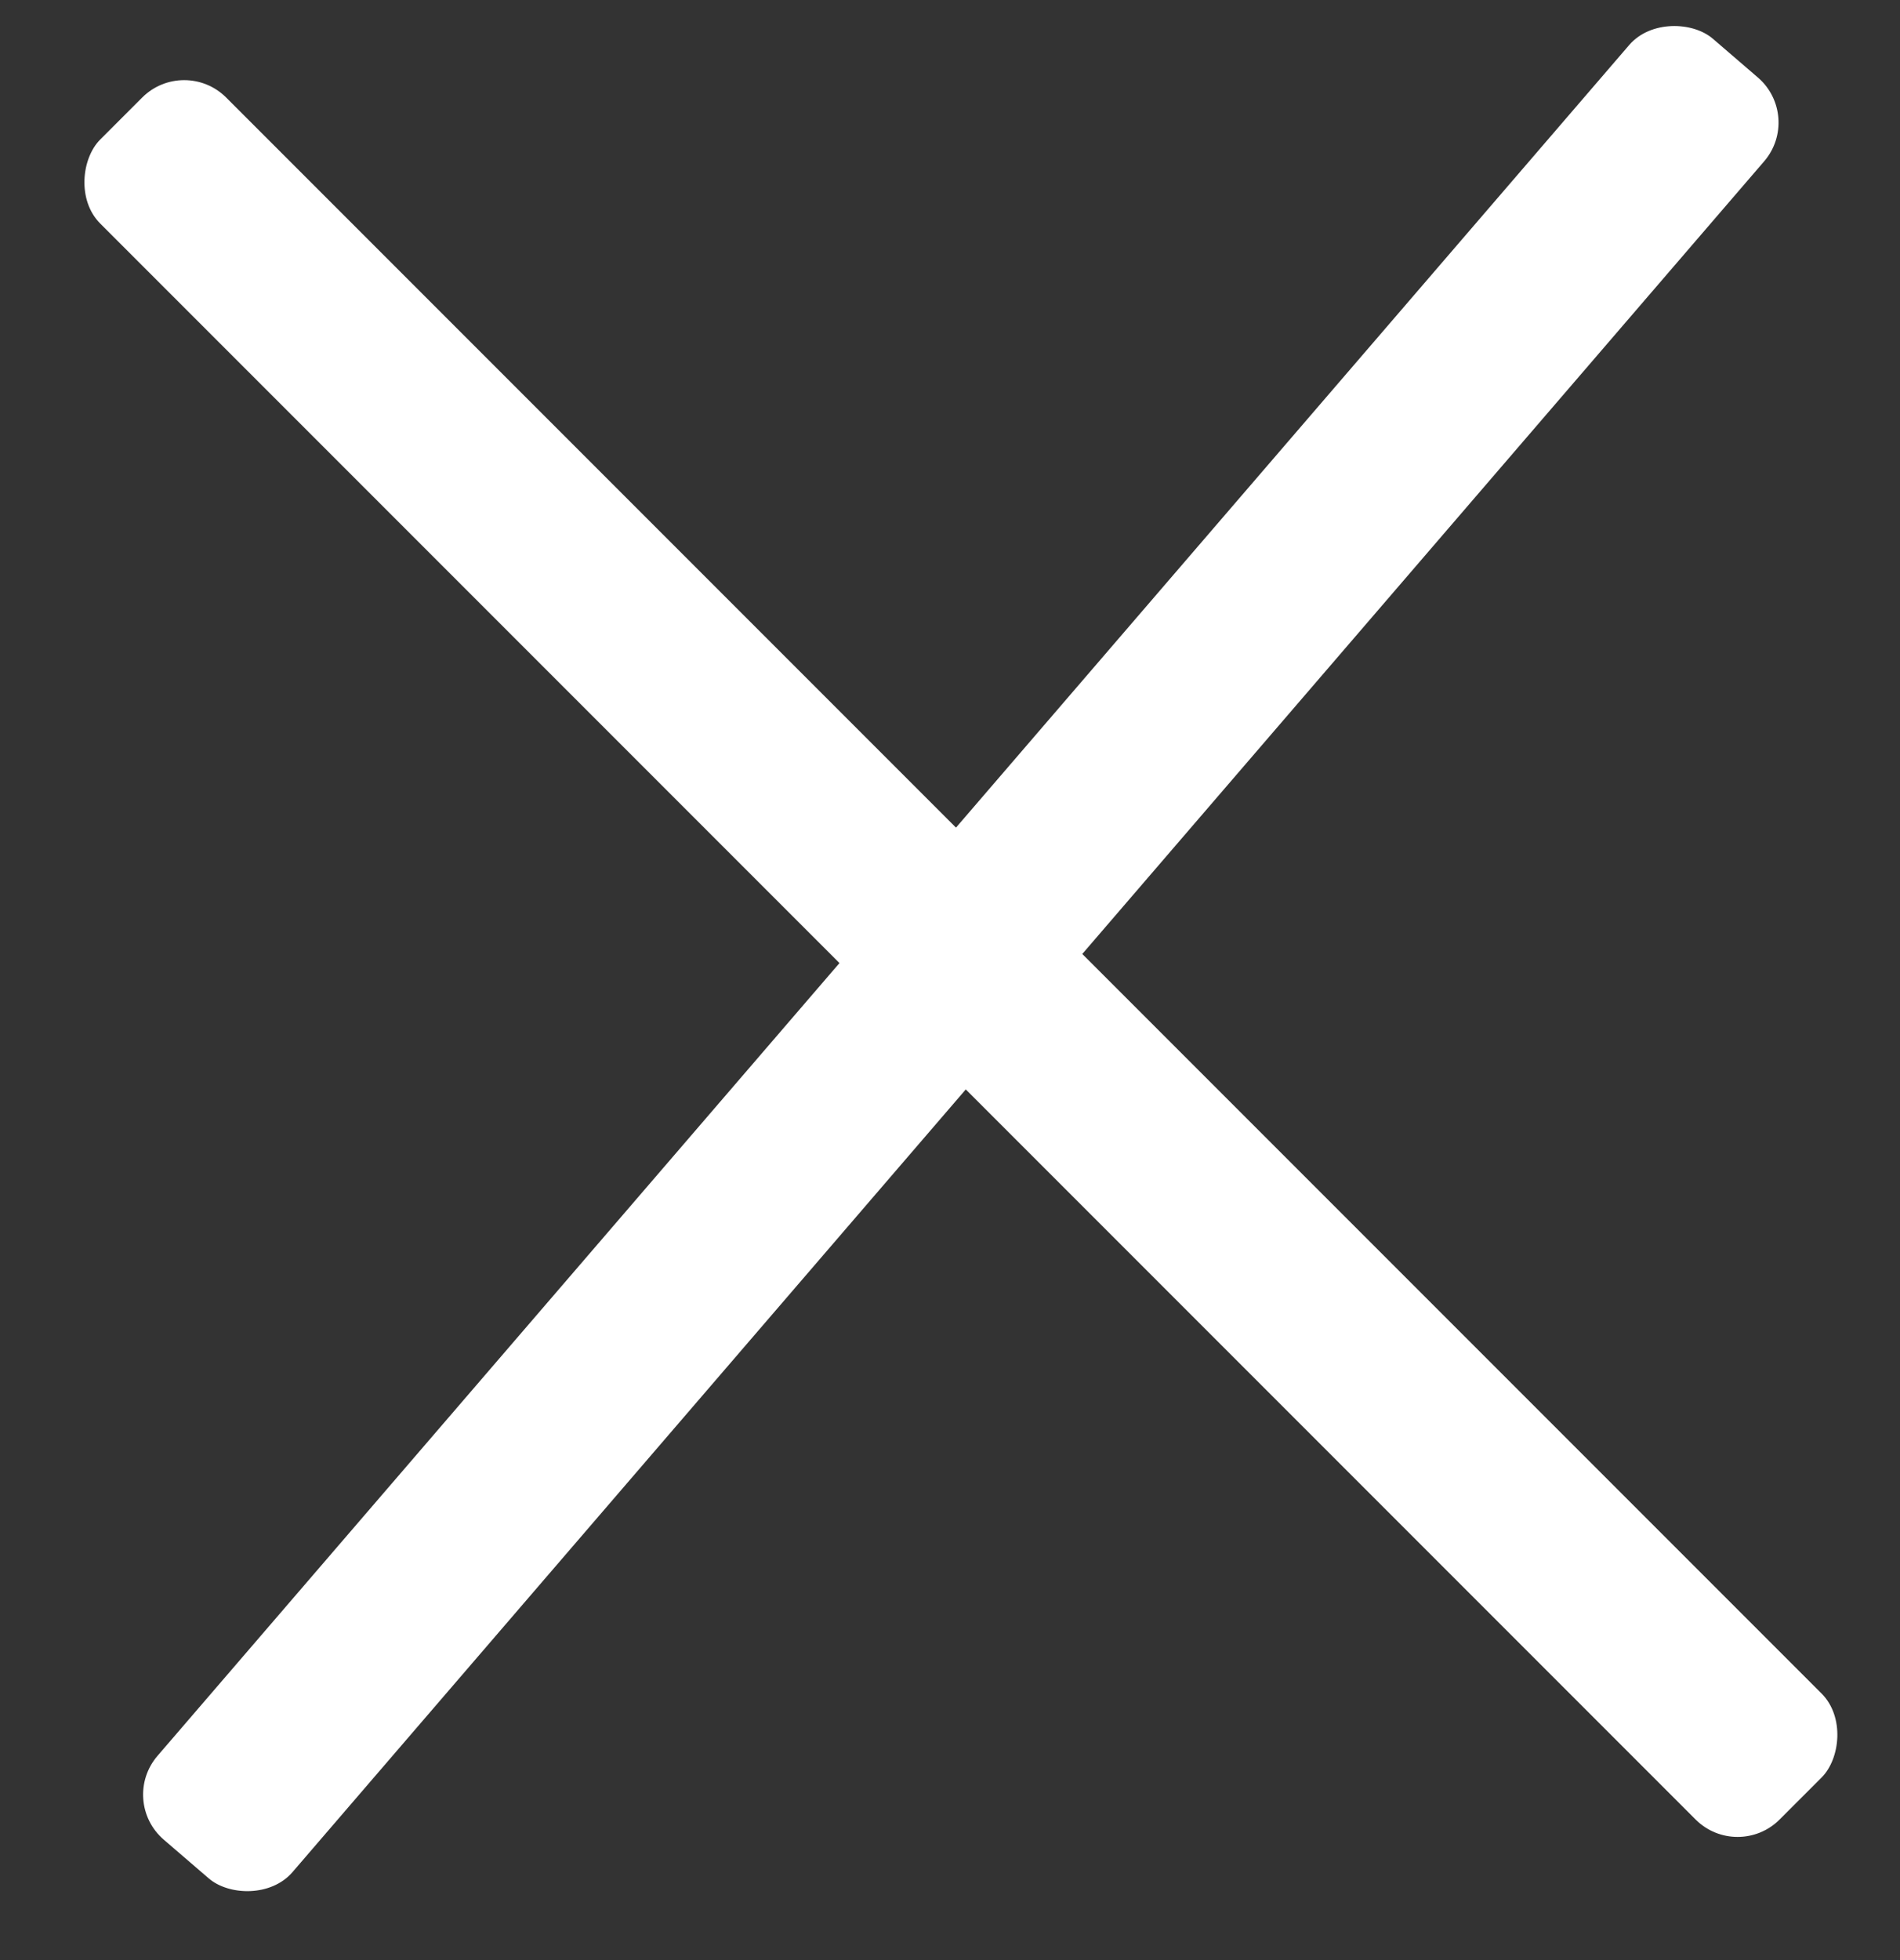 <svg width="32" height="33" viewBox="0 0 32 33" fill="none" xmlns="http://www.w3.org/2000/svg">
<rect x="0" y="0" width="32" height="33" fill="#333333" stroke="none"/>
<rect x="2" y="30.32" width="40" height="3" rx="1" transform="rotate(-49.287 2 30.32)" fill="white"/>
<rect x="3.102" y="0.935" width="40" height="3" rx="1" transform="rotate(45 3.102 0.935)" fill="white"/>
</svg>
